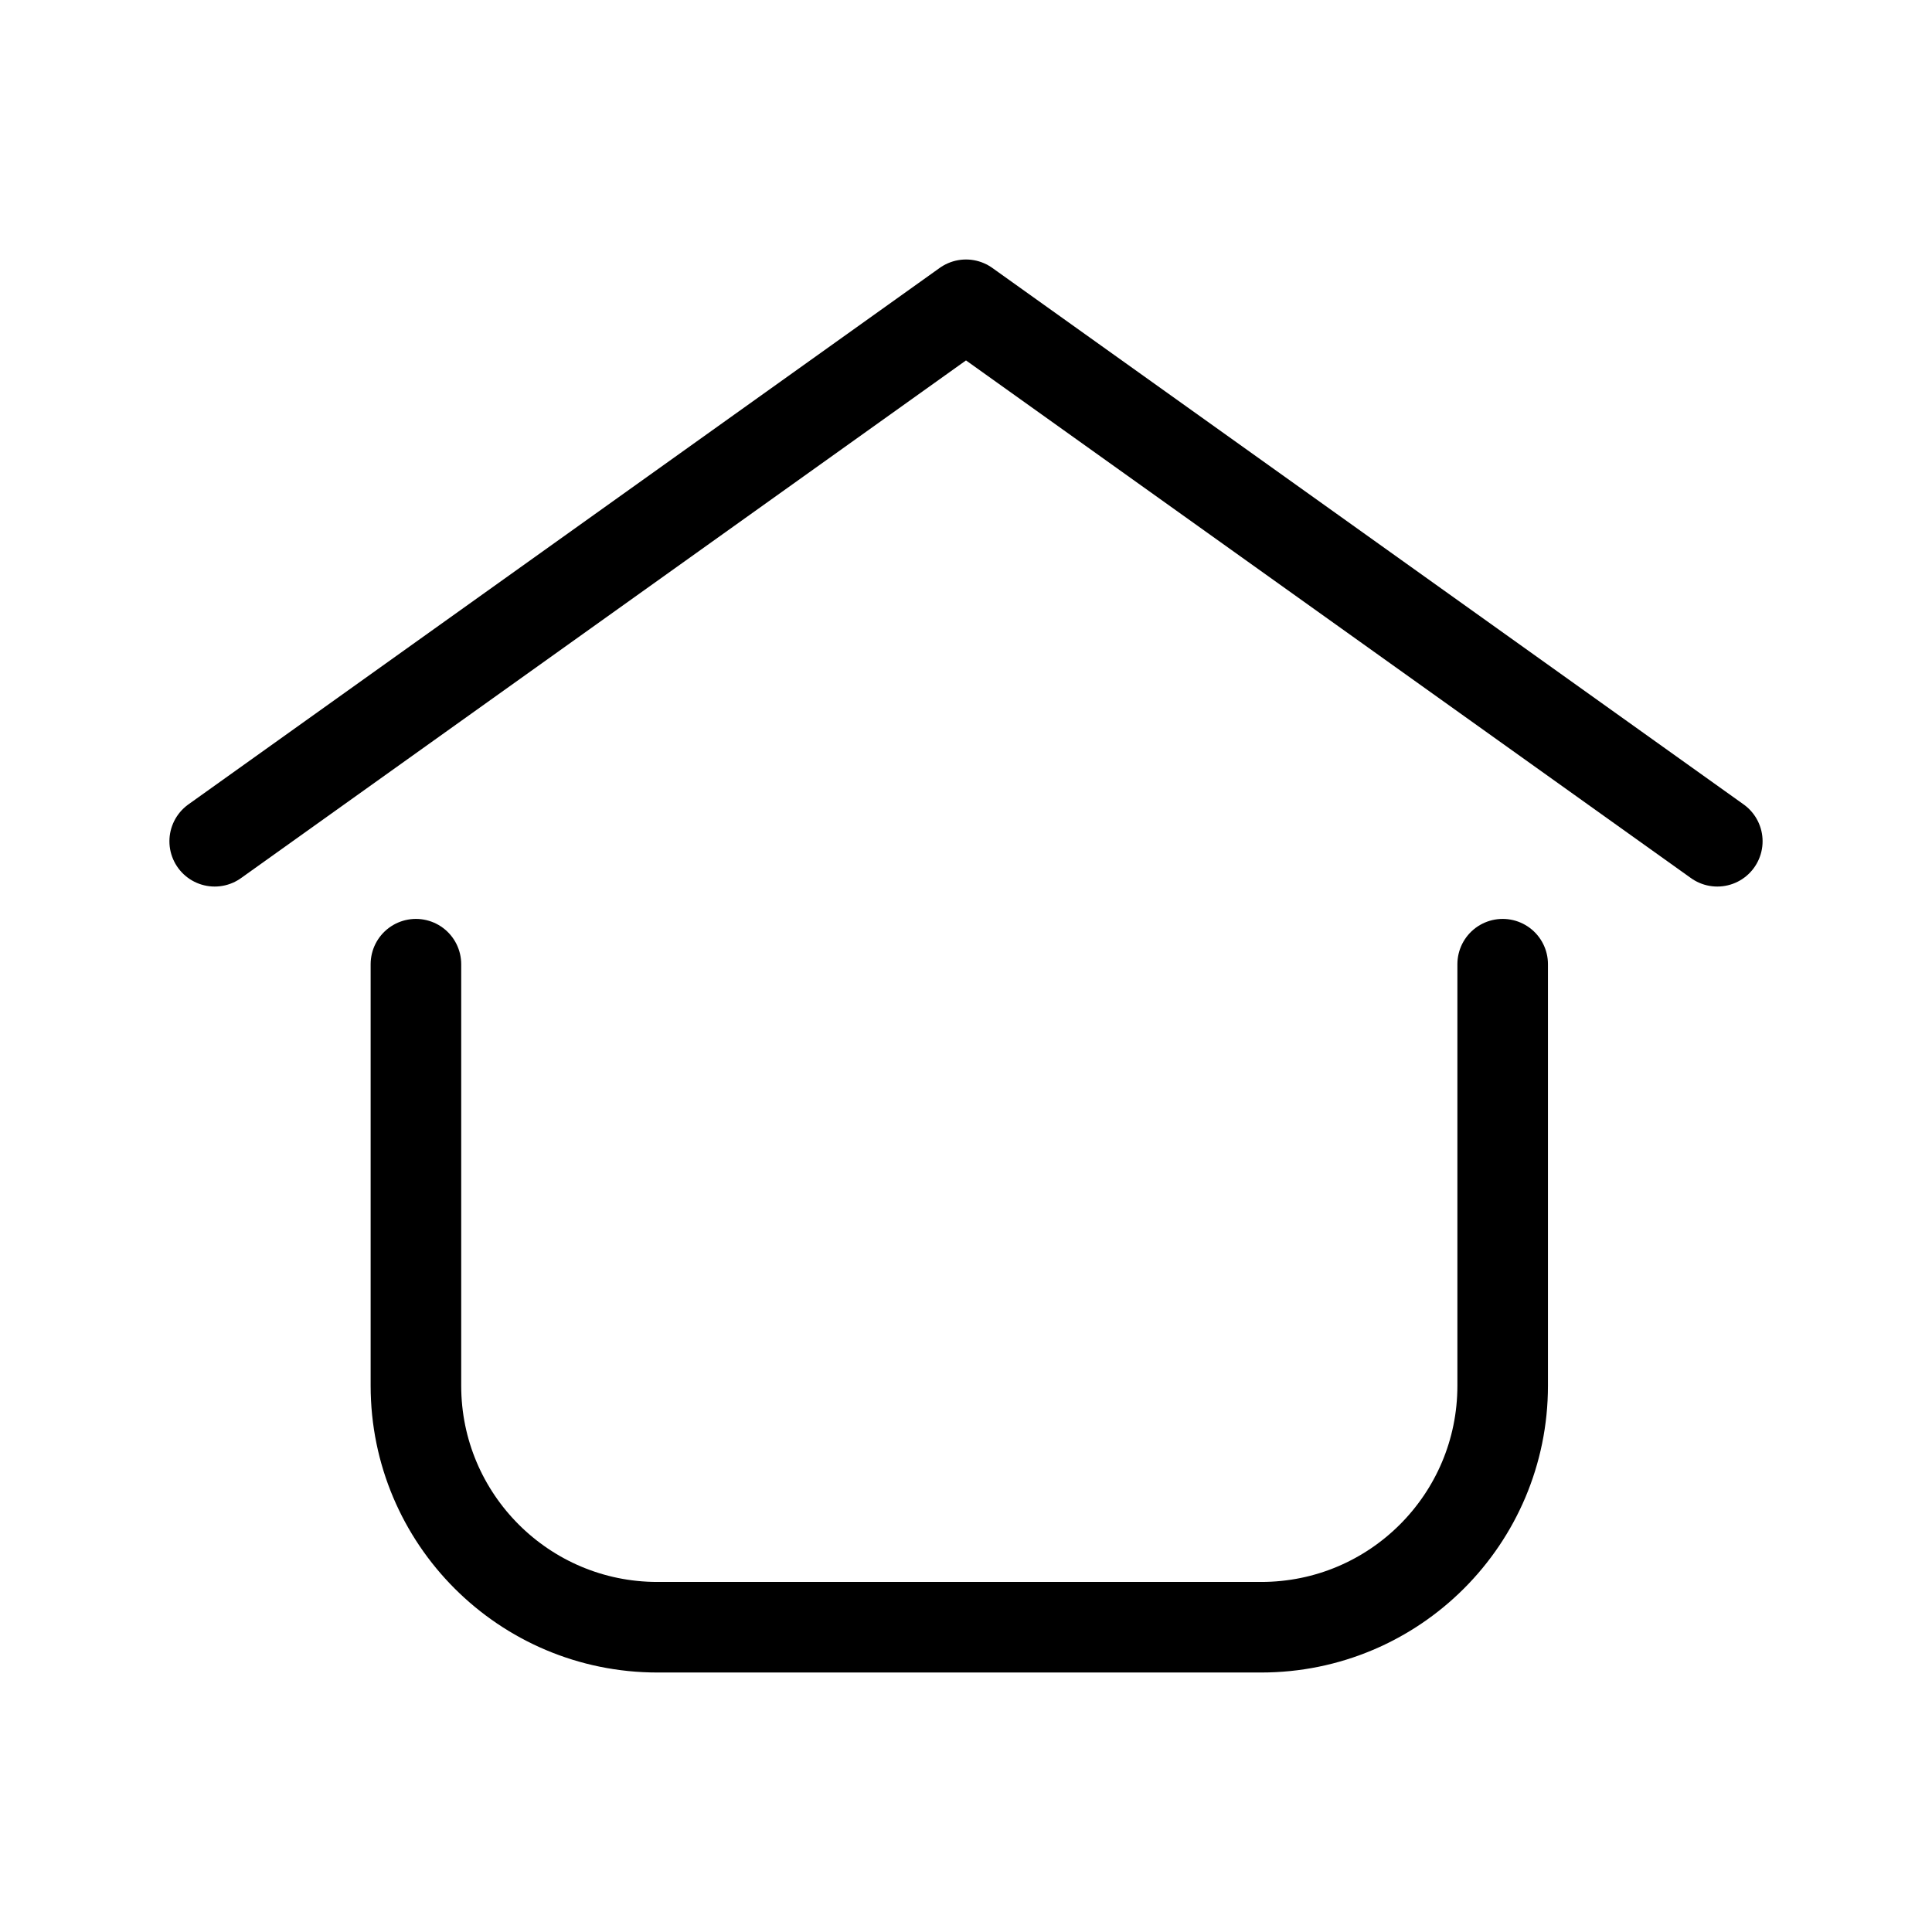 <svg width="32" height="32" viewBox="0 0 32 32" fill="none" xmlns="http://www.w3.org/2000/svg">
<path d="M24.889 15.97V22.952C24.889 25.161 23.099 26.952 20.889 26.952H10.889C8.68 26.952 6.889 25.161 6.889 22.952V15.97M3.556 13.934L16 5.048L28.444 13.934" stroke="black" stroke-width="1.5" stroke-miterlimit="10" stroke-linecap="round" stroke-linejoin="round"/>
</svg>